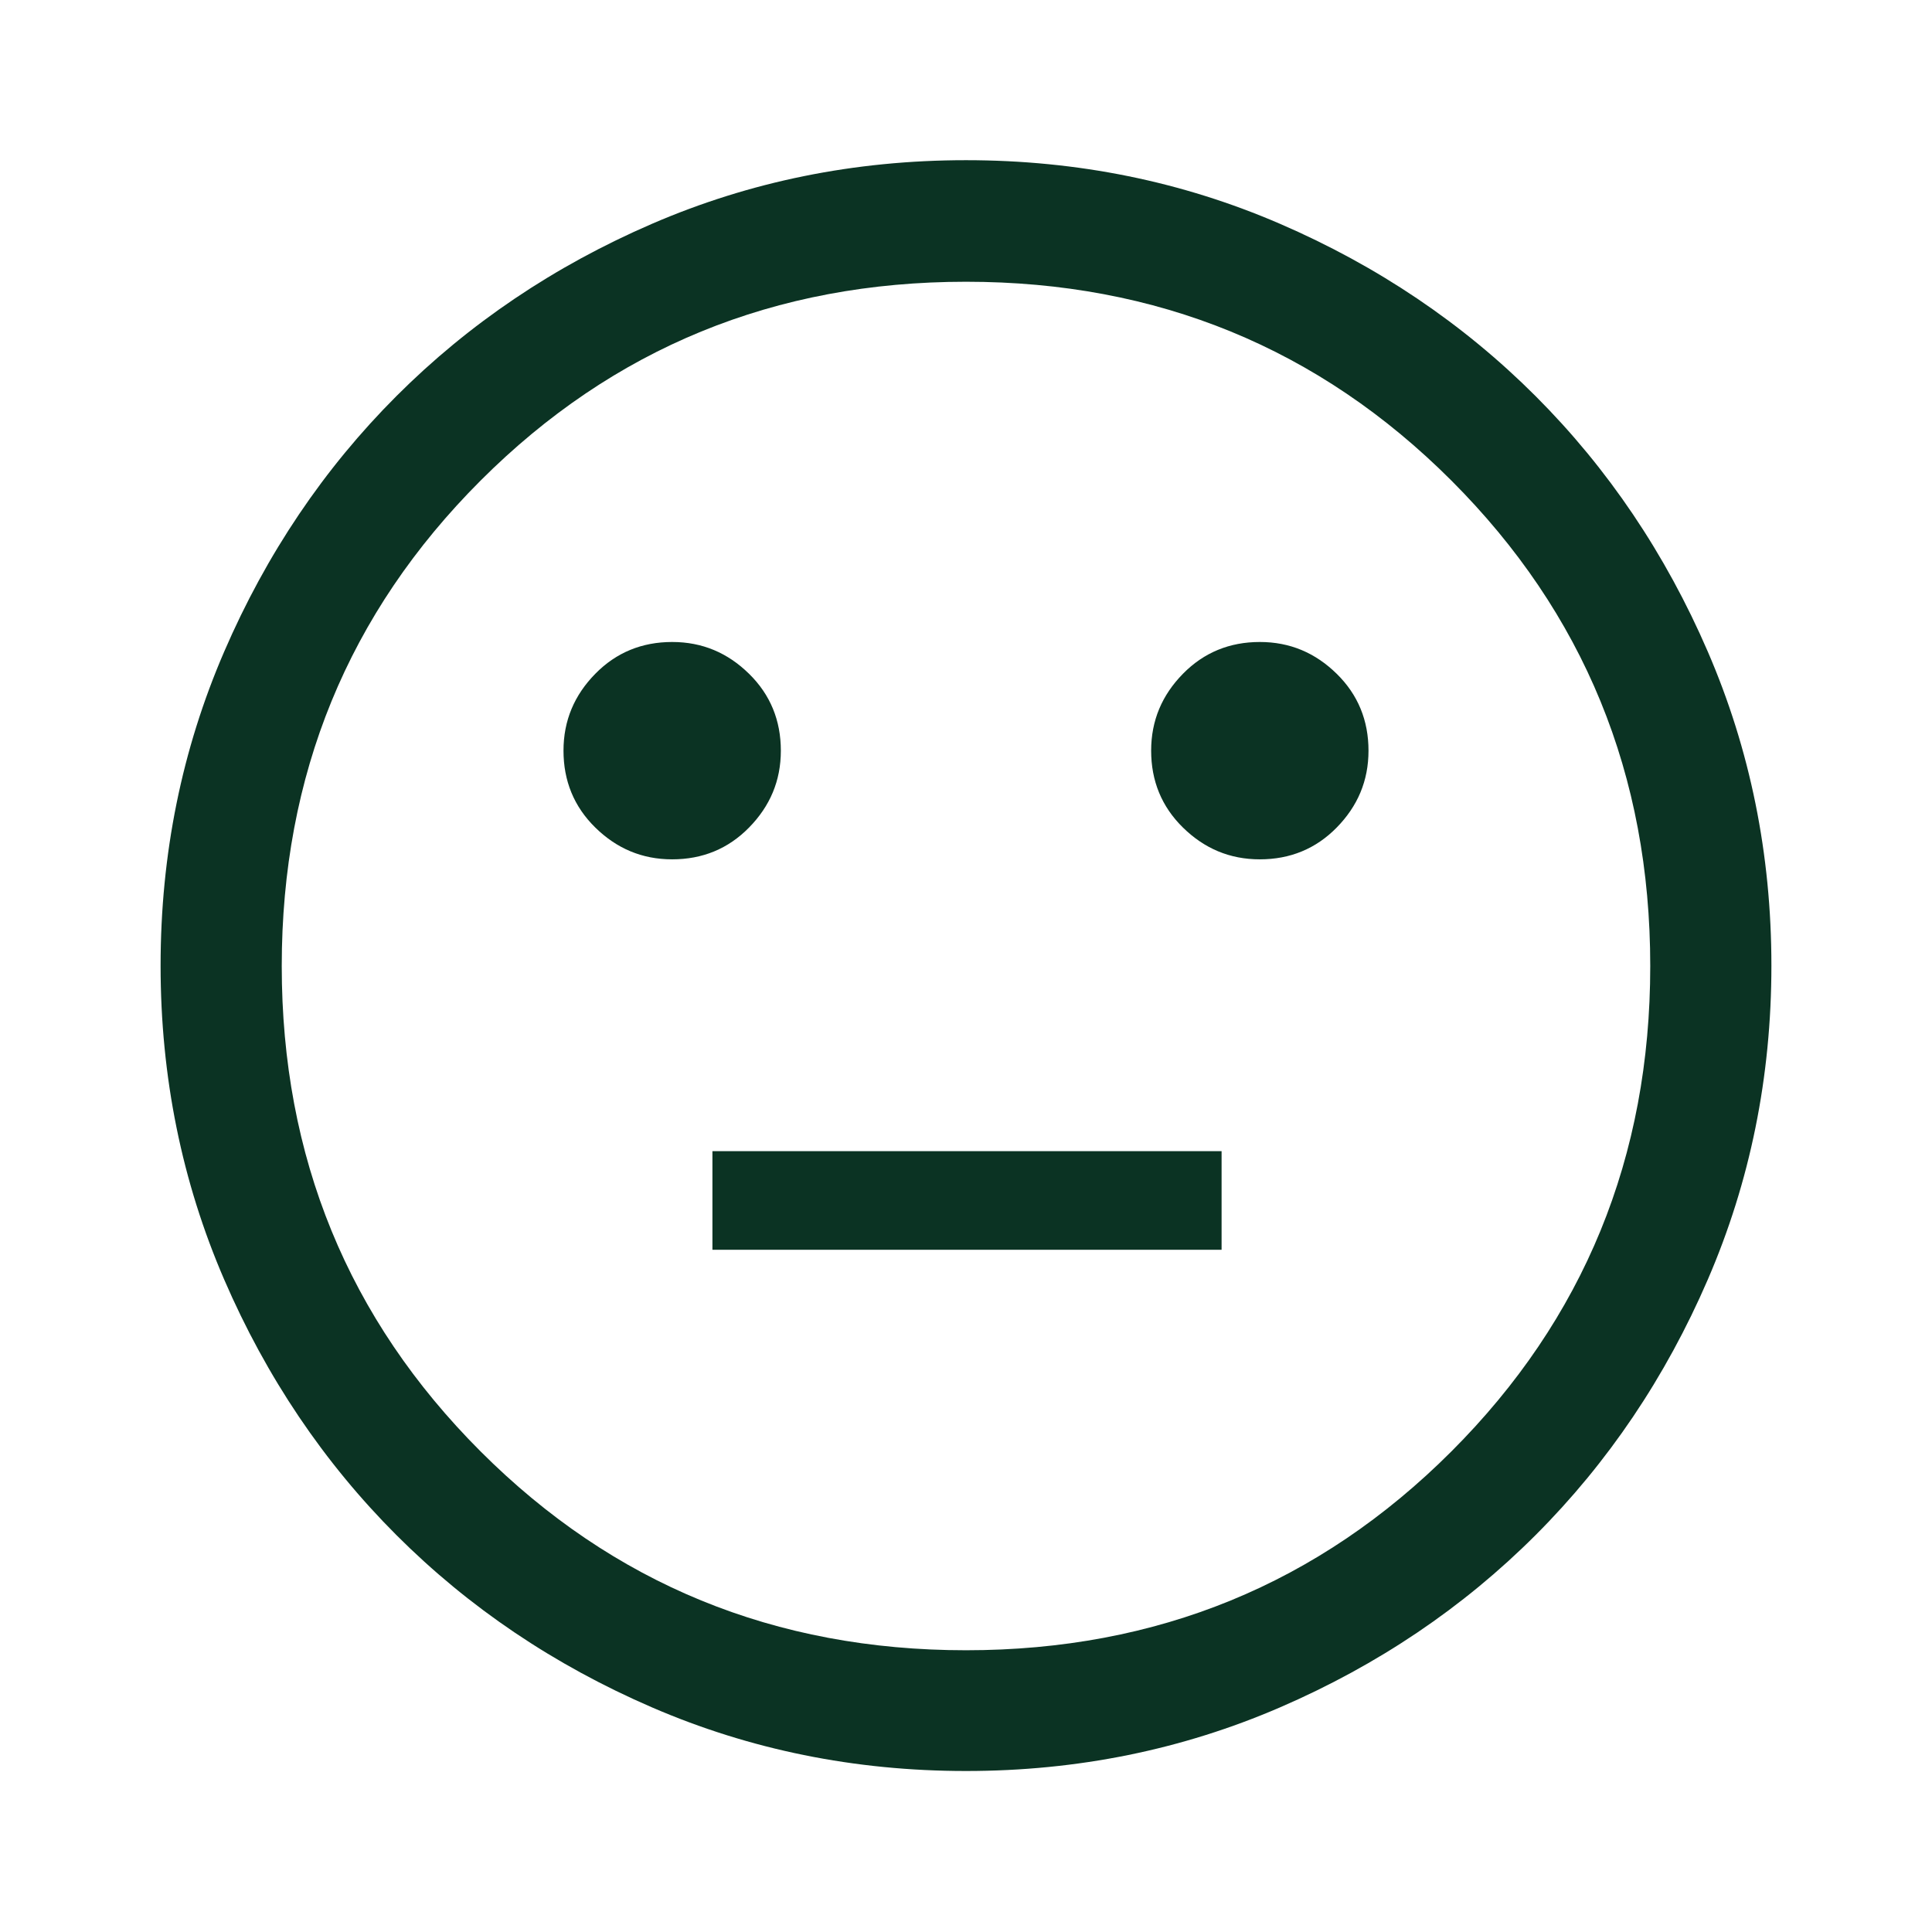 <?xml version="1.0" encoding="UTF-8"?>
<svg id="Capa_1" data-name="Capa 1" xmlns="http://www.w3.org/2000/svg" viewBox="0 0 48 48">
  <defs>
    <style>
      .cls-1 {
        fill: #0b3323;
      }
    </style>
  </defs>
  <path class="cls-1" d="m31.3,21.35c.75,0,1.39-.26,1.91-.79s.79-1.16.79-1.91-.26-1.39-.79-1.91-1.16-.79-1.91-.79-1.39.26-1.91.79-.79,1.16-.79,1.91.26,1.39.79,1.91,1.16.79,1.91.79Zm-14.6,0c.75,0,1.39-.26,1.91-.79s.79-1.16.79-1.91-.26-1.39-.79-1.91-1.16-.79-1.91-.79-1.39.26-1.91.79-.79,1.16-.79,1.91.26,1.39.79,1.91,1.16.79,1.91.79Zm1,9.7h12.65v-2.45h-12.65v2.45Zm6.3,12.95c-2.77,0-5.37-.53-7.8-1.58s-4.55-2.48-6.35-4.28-3.23-3.92-4.28-6.35-1.58-5.03-1.58-7.8.53-5.37,1.58-7.8,2.48-4.55,4.28-6.35,3.92-3.23,6.35-4.28,5.03-1.58,7.8-1.58,5.37.53,7.8,1.58,4.55,2.48,6.35,4.28,3.23,3.92,4.28,6.35,1.58,5.03,1.58,7.8-.53,5.37-1.58,7.8-2.48,4.55-4.28,6.35-3.92,3.23-6.35,4.28-5.03,1.58-7.8,1.58Zm0-3c4.75,0,8.77-1.65,12.06-4.94,3.29-3.29,4.94-7.31,4.94-12.06s-1.65-8.77-4.94-12.06c-3.29-3.29-7.31-4.94-12.06-4.94s-8.77,1.65-12.06,4.94c-3.29,3.29-4.94,7.31-4.94,12.06s1.65,8.77,4.94,12.06c3.29,3.29,7.31,4.94,12.06,4.94Z"/>
</svg>